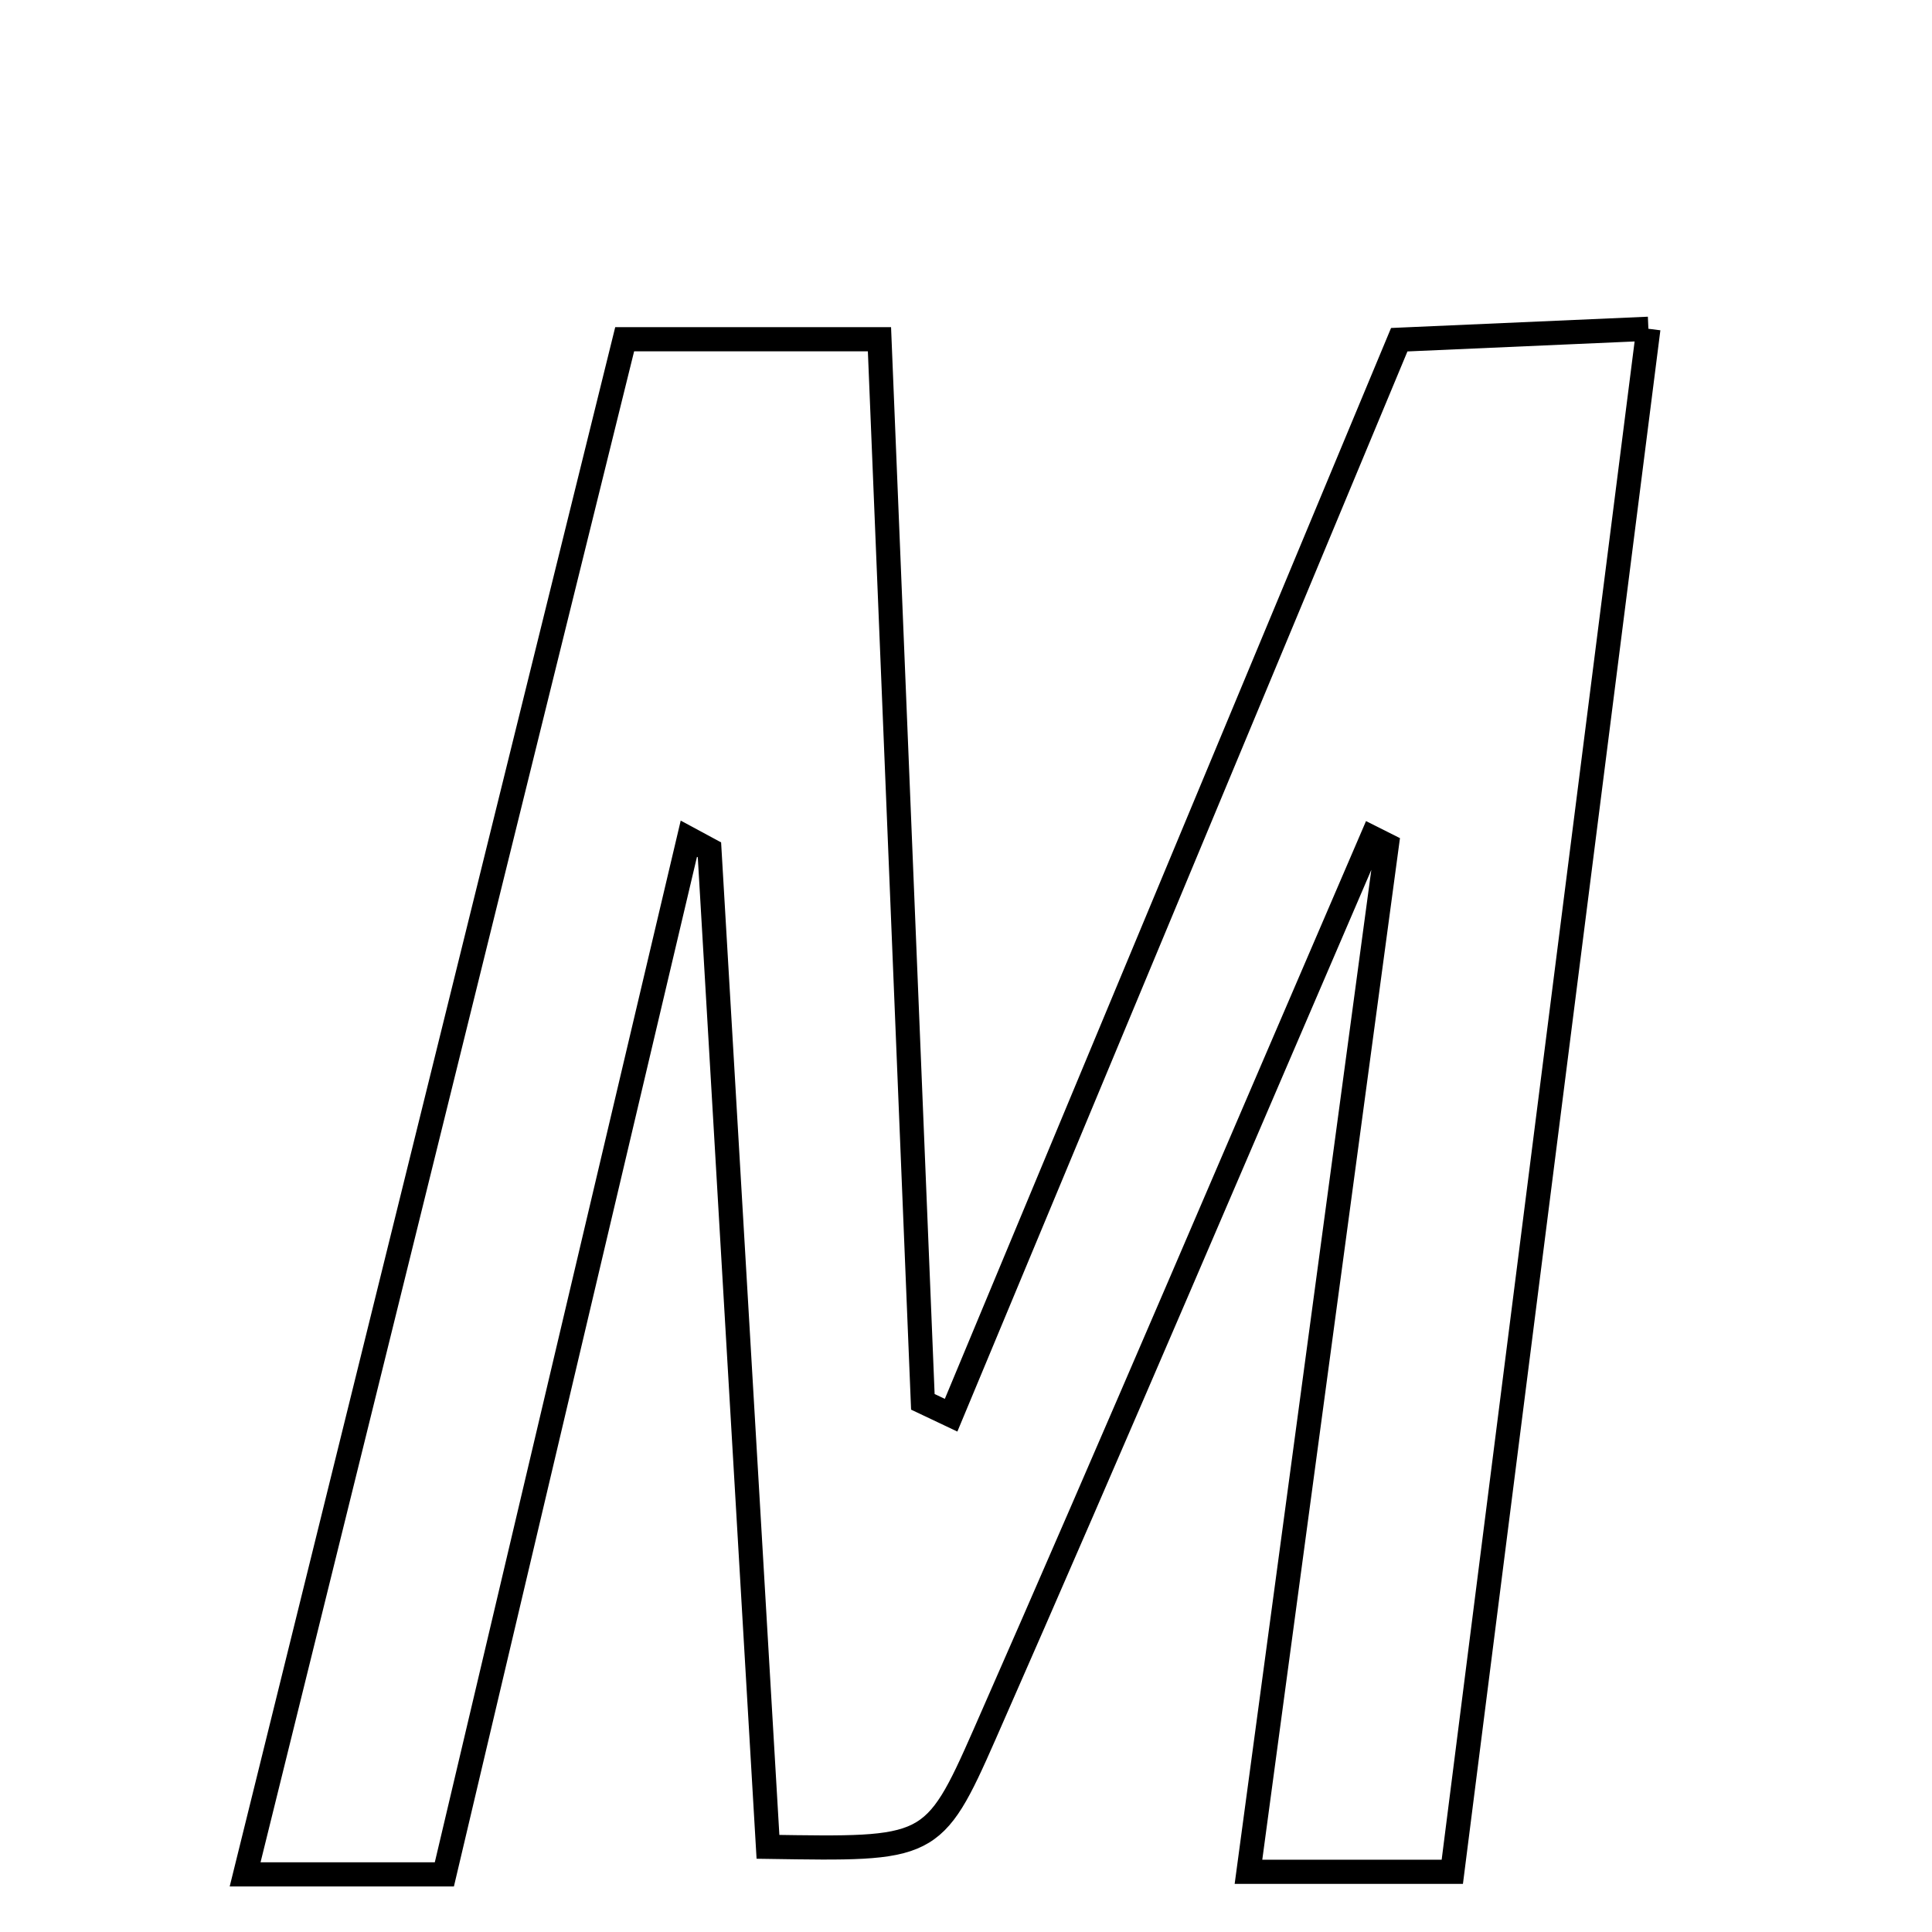 <svg xmlns="http://www.w3.org/2000/svg" viewBox="0.0 0.0 24.0 24.0" height="200px" width="200px"><path fill="none" stroke="black" stroke-width=".3" stroke-opacity="1.0"  filling="0" d="M20.477 4.084 C19.652 10.575 18.85 16.882 18.041 23.252 C17.141 23.252 16.445 23.252 15.509 23.252 C16.098 18.879 16.663 14.688 17.228 10.497 C17.167 10.466 17.106 10.436 17.044 10.405 C15.443 14.12 13.859 17.844 12.23 21.547 C11.594 22.992 11.546 22.972 9.54 22.942 C9.298 18.827 9.055 14.692 8.813 10.557 C8.727 10.511 8.642 10.465 8.557 10.419 C7.546 14.701 6.535 18.983 5.52 23.284 C4.704 23.284 4.078 23.284 3.045 23.284 C4.646 16.808 6.197 10.538 7.76 4.214 C8.792 4.214 9.622 4.214 10.925 4.214 C11.105 8.628 11.285 13.021 11.464 17.414 C11.581 17.469 11.698 17.524 11.815 17.58 C13.662 13.146 15.51 8.712 17.382 4.22 C18.33 4.178 19.161 4.142 20.477 4.084"></path></svg>